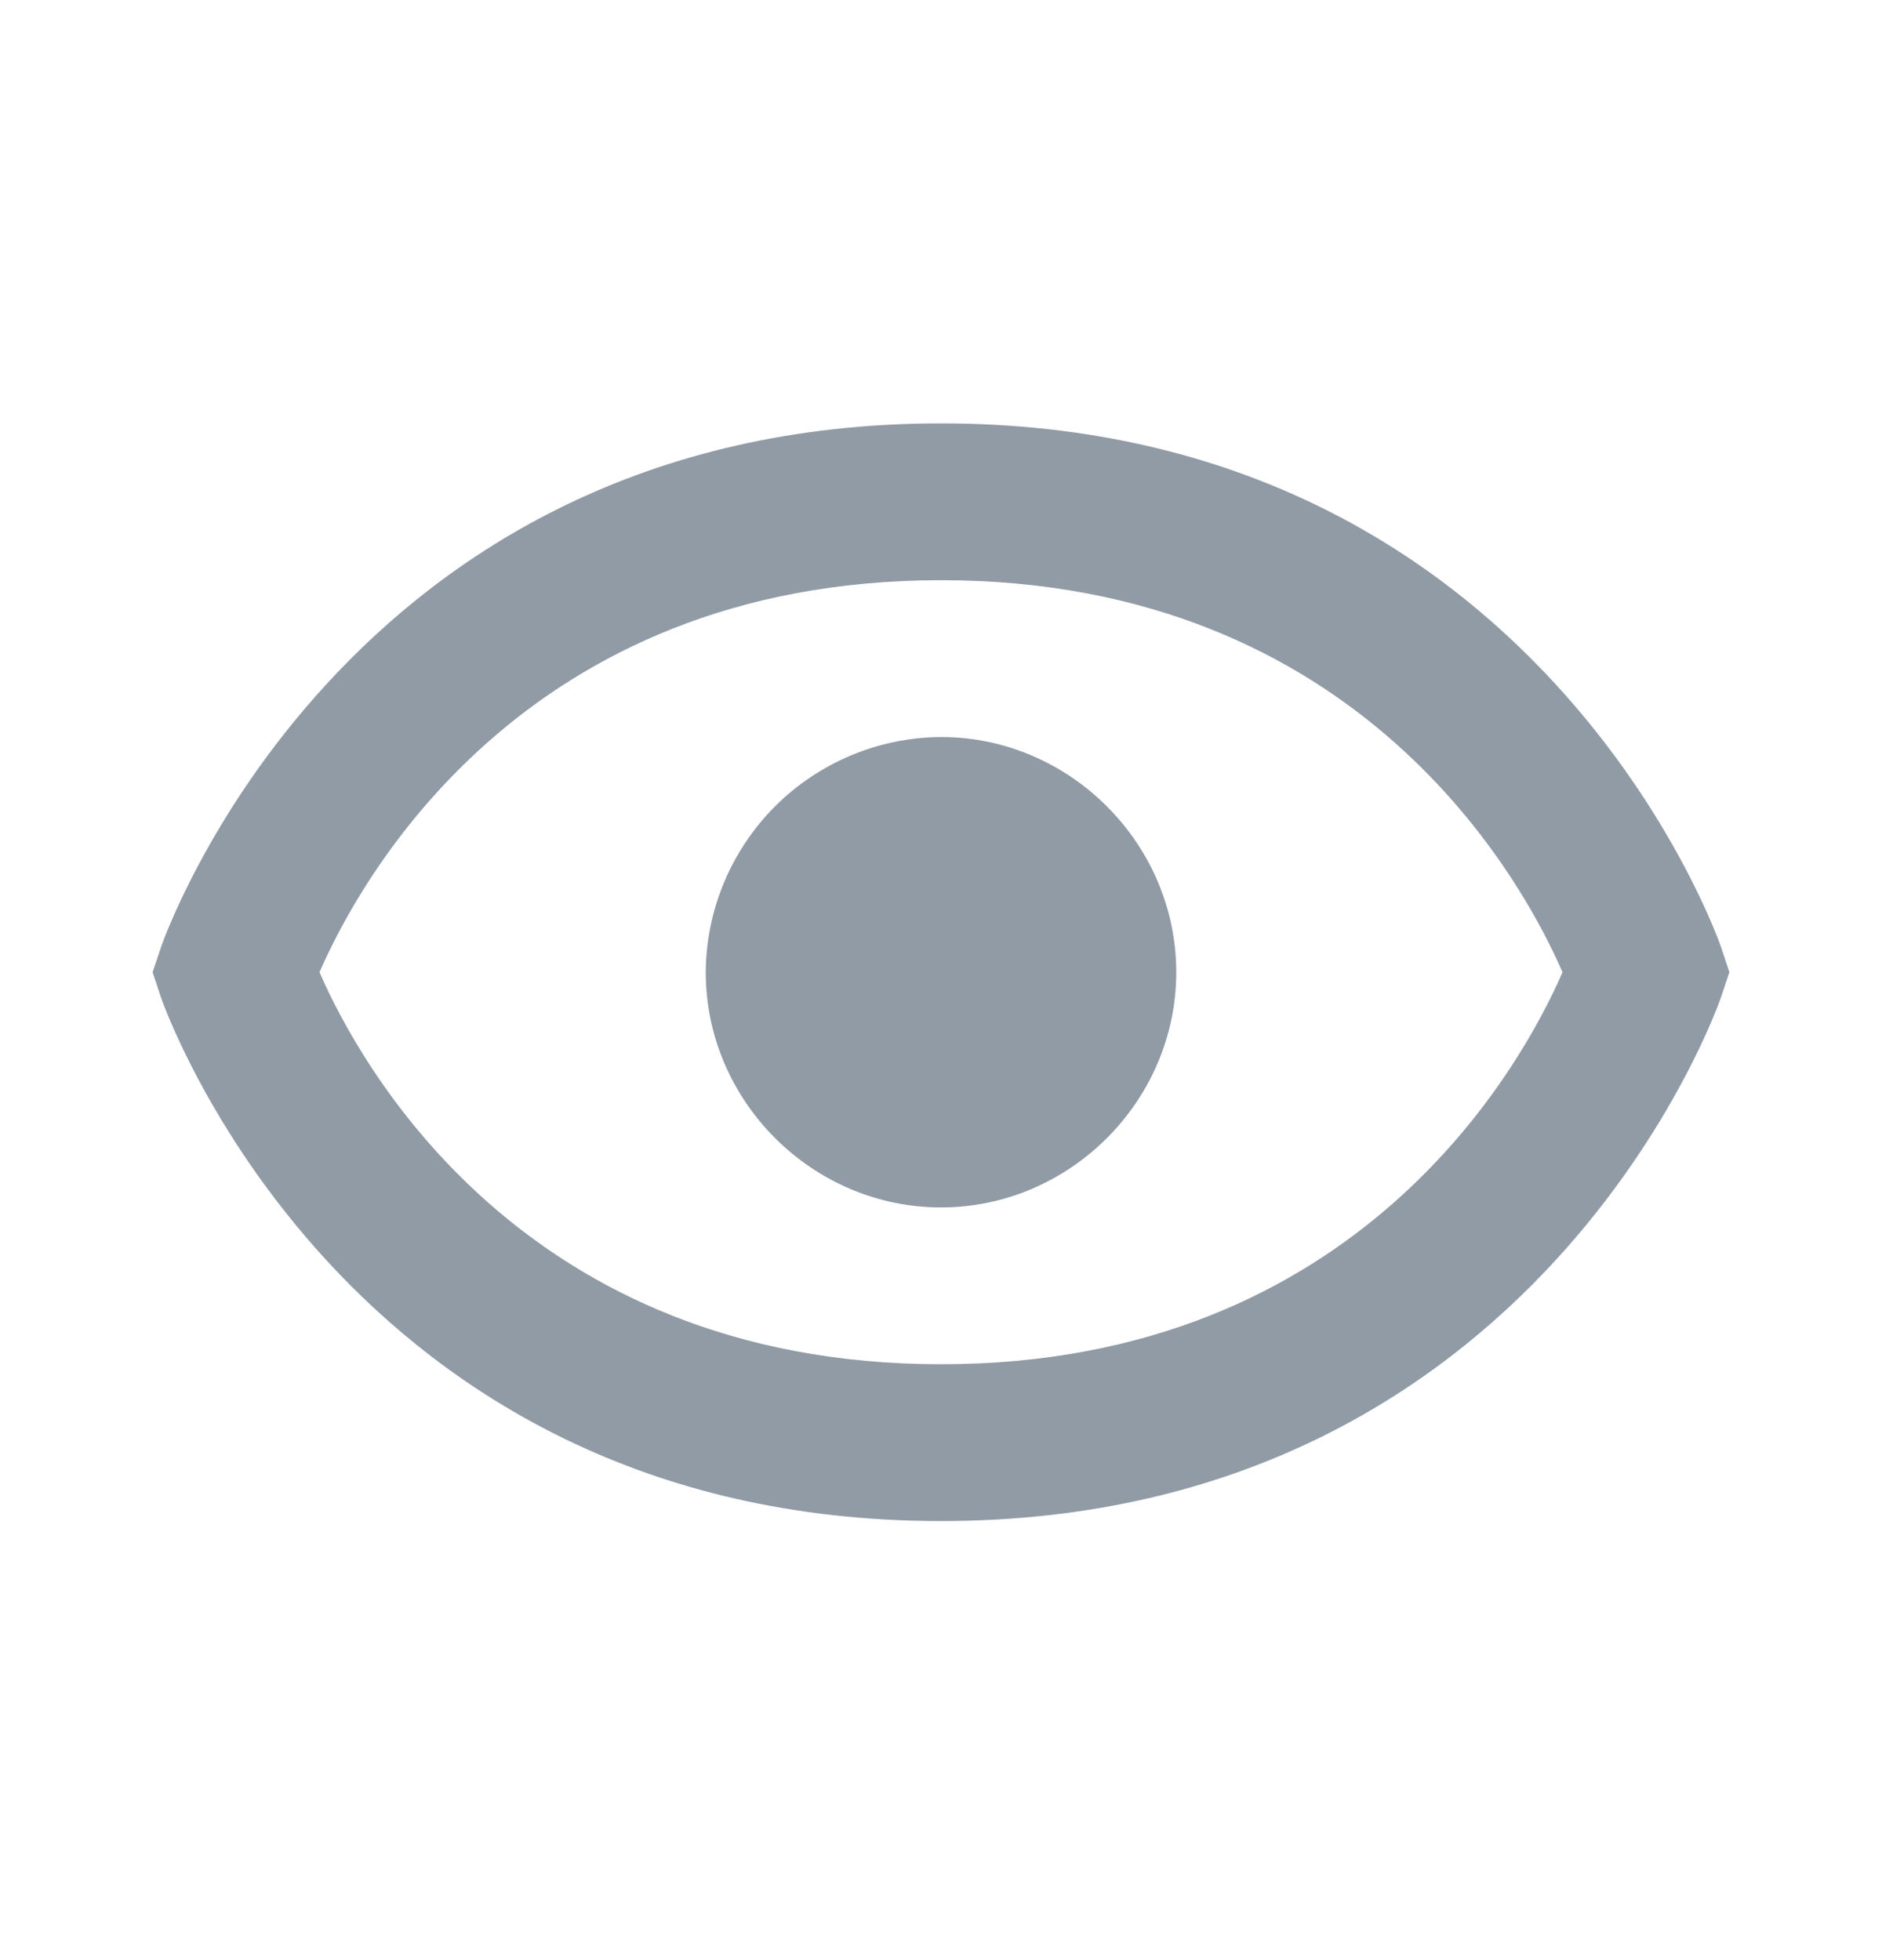 <svg width="24" height="25" viewBox="0 0 24 25" fill="currenColor" xmlns="http://www.w3.org/2000/svg">
<path d="M12 9.4C11.206 9.405 10.446 9.723 9.884 10.284C9.323 10.846 9.005 11.606 9 12.4C9 14.042 10.358 15.4 12 15.4C13.641 15.4 15 14.042 15 12.4C15 10.759 13.641 9.4 12 9.4Z" fill="#32475C" fill-opacity="0.54"/>
<path d="M12 5.4C4.367 5.4 2.073 12.017 2.052 12.084L1.946 12.4L2.051 12.716C2.073 12.783 4.367 19.4 12 19.4C19.633 19.4 21.927 12.783 21.948 12.716L22.054 12.4L21.949 12.084C21.927 12.017 19.633 5.4 12 5.4ZM12 17.4C6.649 17.4 4.576 13.554 4.074 12.4C4.578 11.242 6.652 7.4 12 7.4C17.351 7.4 19.424 11.246 19.926 12.4C19.422 13.558 17.348 17.4 12 17.4Z" fill="#32475C" fill-opacity="0.54"/>
</svg>
